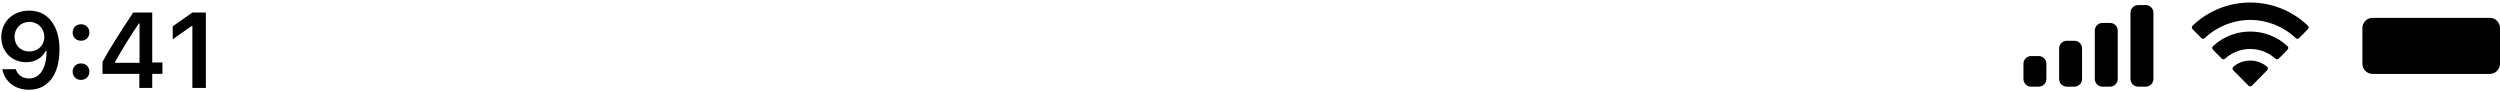 <svg width="327" height="12" viewBox="0 0 327 12" fill="none" xmlns="http://www.w3.org/2000/svg">
<path fill-rule="evenodd" clip-rule="evenodd" d="M300.283 4.986C298.677 3.46 296.546 2.608 294.33 2.608C292.114 2.608 289.983 3.459 288.377 4.986C288.256 5.104 288.062 5.103 287.943 4.983L286.787 3.816C286.727 3.756 286.693 3.673 286.694 3.588C286.694 3.502 286.729 3.42 286.79 3.36C291.005 -0.679 297.655 -0.679 301.87 3.36C301.931 3.42 301.966 3.502 301.966 3.588C301.967 3.673 301.933 3.756 301.873 3.816L300.717 4.983C300.598 5.103 300.404 5.104 300.283 4.986ZM297.624 7.673C296.722 6.856 295.548 6.404 294.33 6.404C293.114 6.404 291.941 6.857 291.039 7.673C290.917 7.789 290.724 7.787 290.605 7.668L289.451 6.501C289.39 6.44 289.356 6.357 289.357 6.271C289.358 6.184 289.393 6.102 289.455 6.042C292.204 3.486 296.459 3.486 299.208 6.042C299.27 6.102 299.305 6.184 299.306 6.271C299.307 6.357 299.273 6.44 299.212 6.501L298.058 7.668C297.939 7.787 297.746 7.789 297.624 7.673ZM296.549 9.188C296.611 9.127 296.645 9.044 296.643 8.957C296.642 8.871 296.604 8.789 296.54 8.731C295.264 7.652 293.396 7.652 292.121 8.731C292.056 8.789 292.019 8.871 292.017 8.957C292.015 9.044 292.049 9.127 292.111 9.188L294.109 11.204C294.167 11.263 294.247 11.296 294.33 11.296C294.414 11.296 294.493 11.263 294.552 11.204L296.549 9.188ZM310.333 2.333C309.597 2.333 309 2.93 309 3.667V8.333C309 9.07 309.597 9.667 310.333 9.667H325.667C326.403 9.667 327 9.07 327 8.333V3.667C327 2.93 326.403 2.333 325.667 2.333H310.333ZM280.667 0.667H279.667C279.114 0.667 278.667 1.114 278.667 1.667V10.333C278.667 10.886 279.114 11.333 279.667 11.333H280.667C281.219 11.333 281.667 10.886 281.667 10.333V1.667C281.667 1.114 281.219 0.667 280.667 0.667ZM275 3H276C276.552 3 277 3.448 277 4V10.333C277 10.886 276.552 11.333 276 11.333H275C274.448 11.333 274 10.886 274 10.333V4C274 3.448 274.448 3 275 3ZM271.333 5.333H270.333C269.781 5.333 269.333 5.781 269.333 6.333V10.333C269.333 10.886 269.781 11.333 270.333 11.333H271.333C271.886 11.333 272.333 10.886 272.333 10.333V6.333C272.333 5.781 271.886 5.333 271.333 5.333ZM266.667 7.333H265.667C265.114 7.333 264.667 7.781 264.667 8.333V10.333C264.667 10.886 265.114 11.333 265.667 11.333H266.667C267.219 11.333 267.667 10.886 267.667 10.333V8.333C267.667 7.781 267.219 7.333 266.667 7.333ZM7.779 6.455C7.779 9.777 6.289 11.739 3.78 11.739C1.975 11.739 0.601 10.673 0.307 9.053H2.064C2.29 9.798 2.946 10.263 3.794 10.263C5.236 10.263 6.09 8.916 6.09 6.66H5.974C5.509 7.597 4.573 8.137 3.418 8.137C1.538 8.137 0.17 6.756 0.17 4.855C0.17 2.832 1.688 1.39 3.835 1.39C5.277 1.39 6.419 2.073 7.082 3.338C7.54 4.151 7.779 5.204 7.779 6.455ZM1.9 4.801C1.9 5.929 2.707 6.735 3.841 6.735C4.969 6.735 5.796 5.929 5.796 4.828C5.796 3.714 4.949 2.859 3.848 2.859C2.748 2.859 1.9 3.7 1.9 4.801ZM10.595 5.327C11.245 5.327 11.689 4.869 11.689 4.254C11.689 3.632 11.245 3.174 10.595 3.174C9.953 3.174 9.502 3.632 9.502 4.254C9.502 4.869 9.953 5.327 10.595 5.327ZM11.689 9.374C11.689 9.989 11.245 10.454 10.595 10.454C9.953 10.454 9.502 9.989 9.502 9.374C9.502 8.752 9.953 8.294 10.595 8.294C11.245 8.294 11.689 8.752 11.689 9.374ZM19.913 11.5V9.661H21.246V8.171H19.913V1.636H17.425C15.682 4.261 14.294 6.455 13.405 8.089V9.661H18.225V11.5H19.913ZM15.039 8.212H18.252V3.071H18.156C17.213 4.466 16.188 6.086 15.039 8.109V8.212ZM26.927 11.5V1.636H25.17L22.593 3.44V5.136L25.047 3.413H25.163V11.5H26.927Z" fill="black"/>
</svg>
